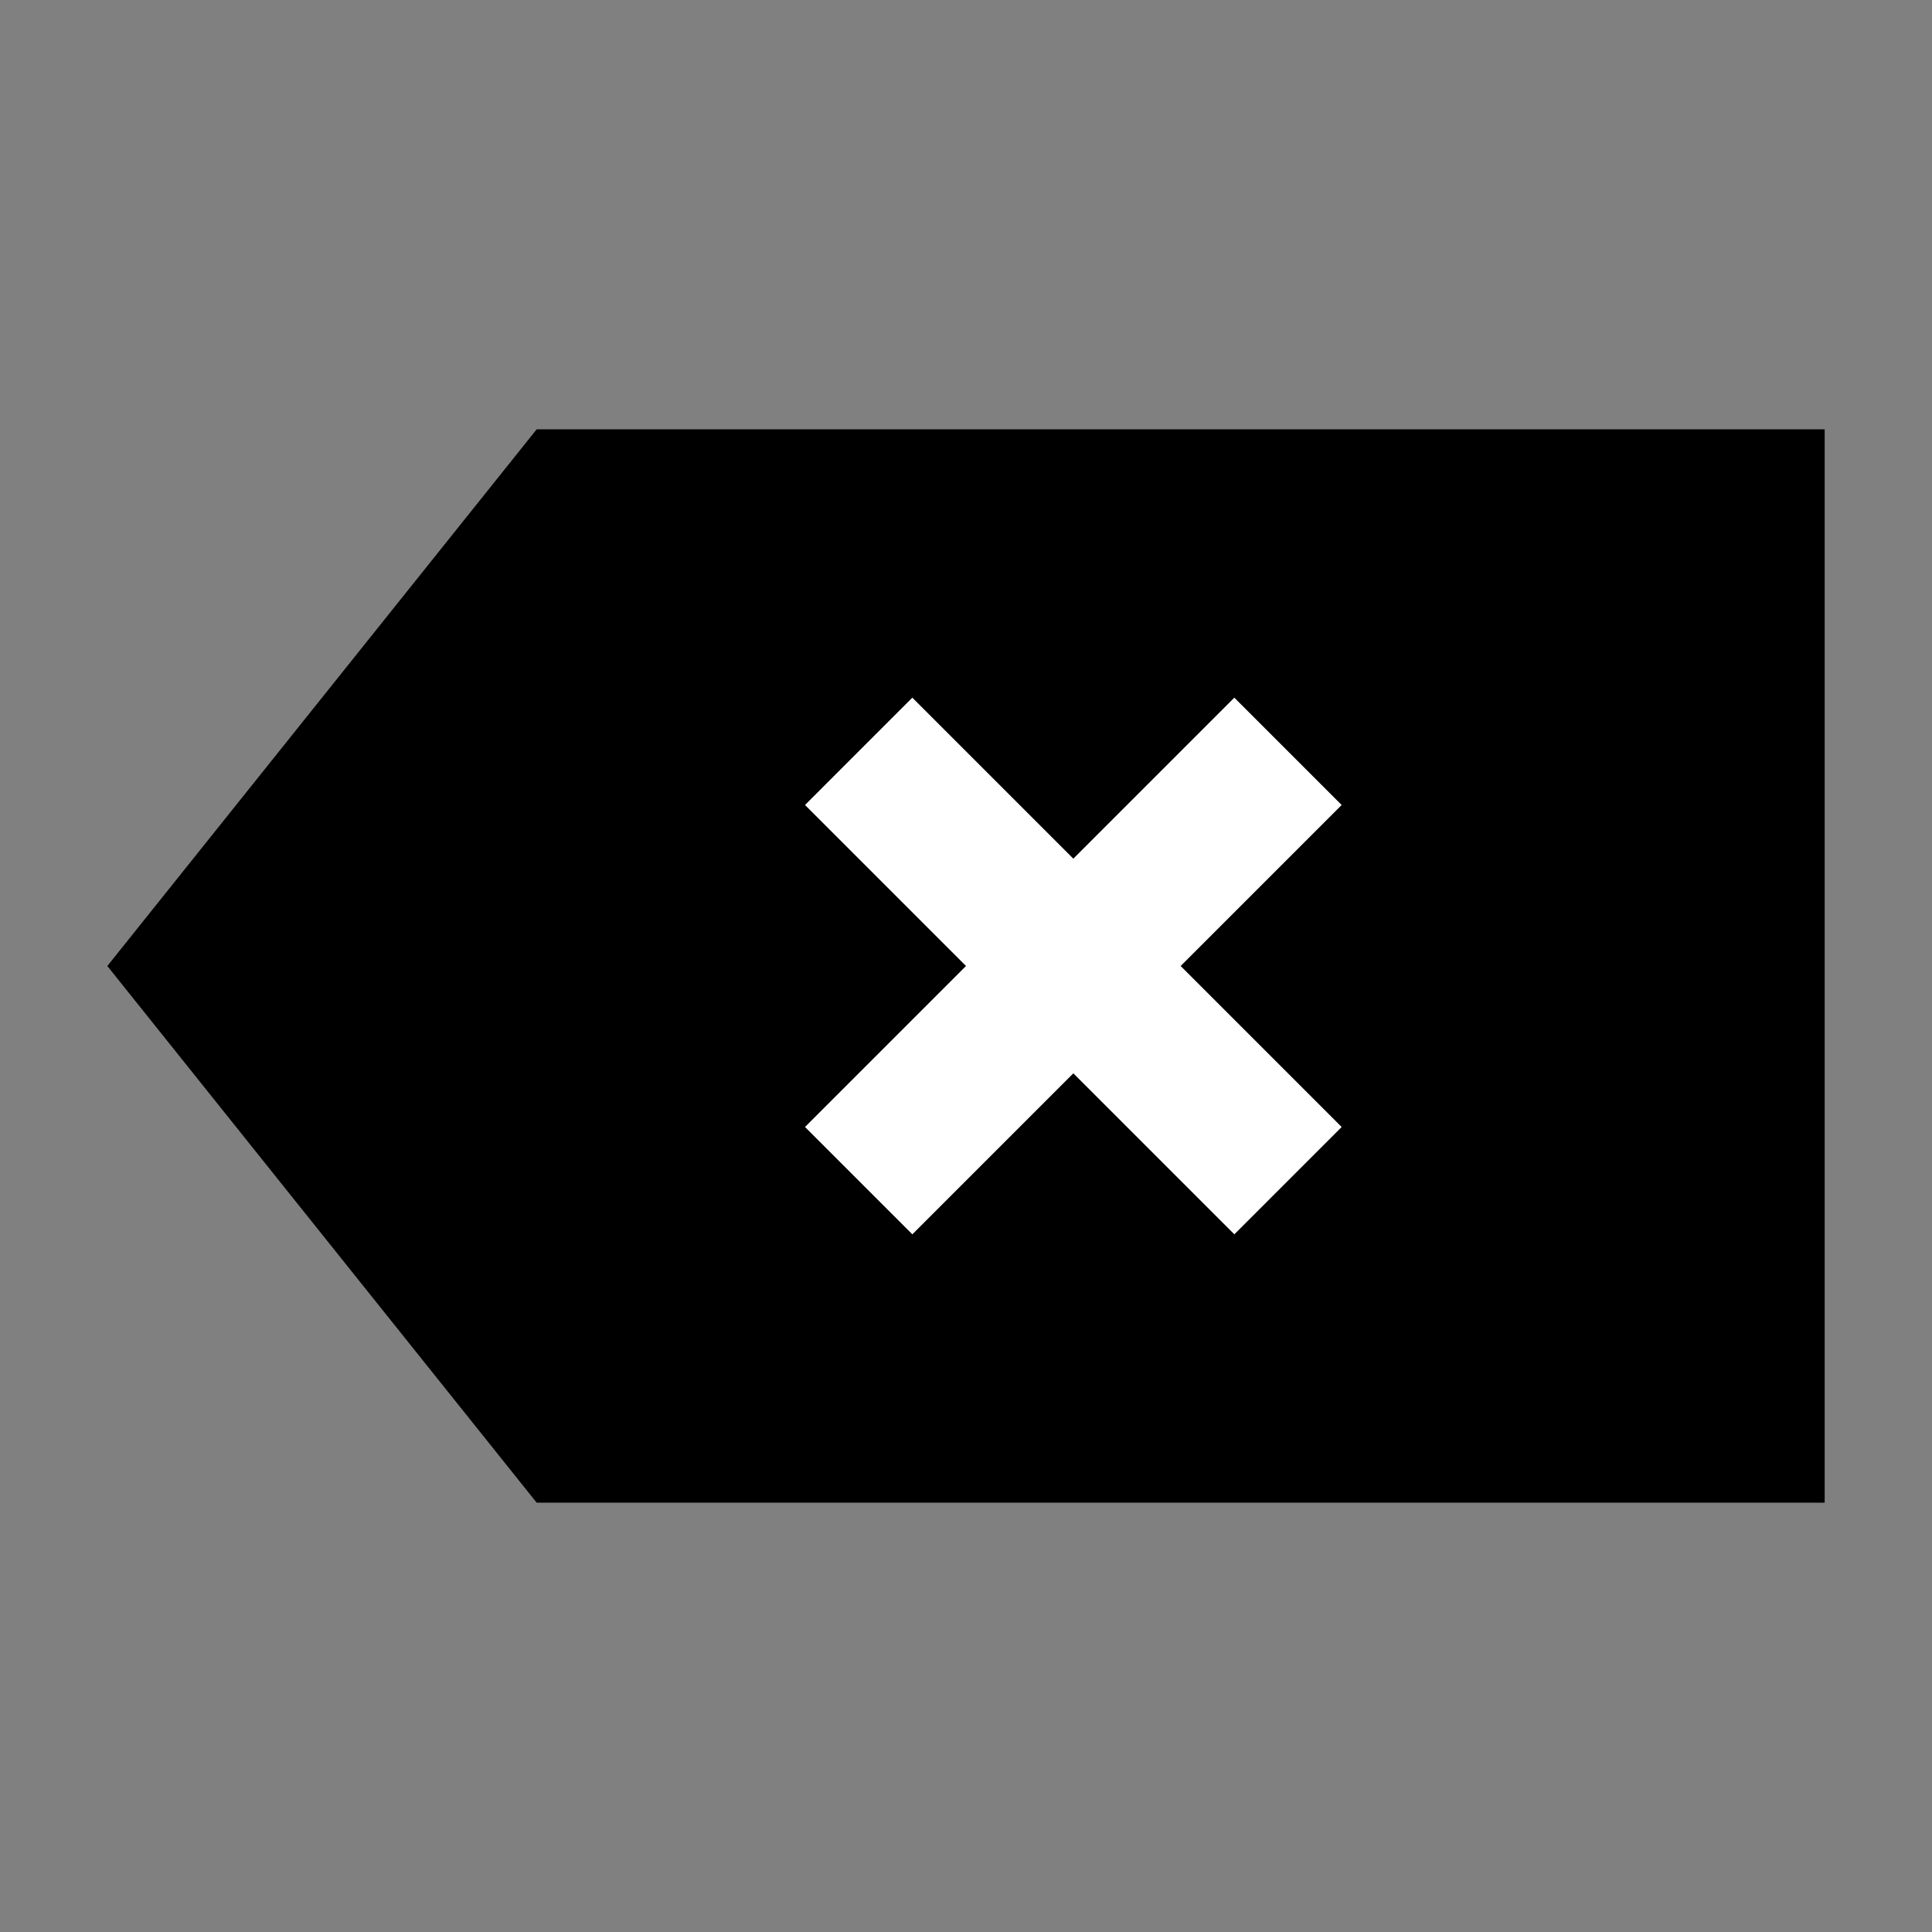 <svg width="36" height="36" viewBox="0 0 36 36" fill="none" xmlns="http://www.w3.org/2000/svg">
<rect x="0" y="0" width="36" height="36" fill="#808080" stroke="none"/>
<path d="M10 8H34V28H10L2 18L10 8Z" fill="black"/>
<path d="M15 15L17 13L20 16L23 13L25 15L22 18L25 21L23 23L20 20L17 23L15 21L18 18L15 15Z" fill="white"/>
</svg>
